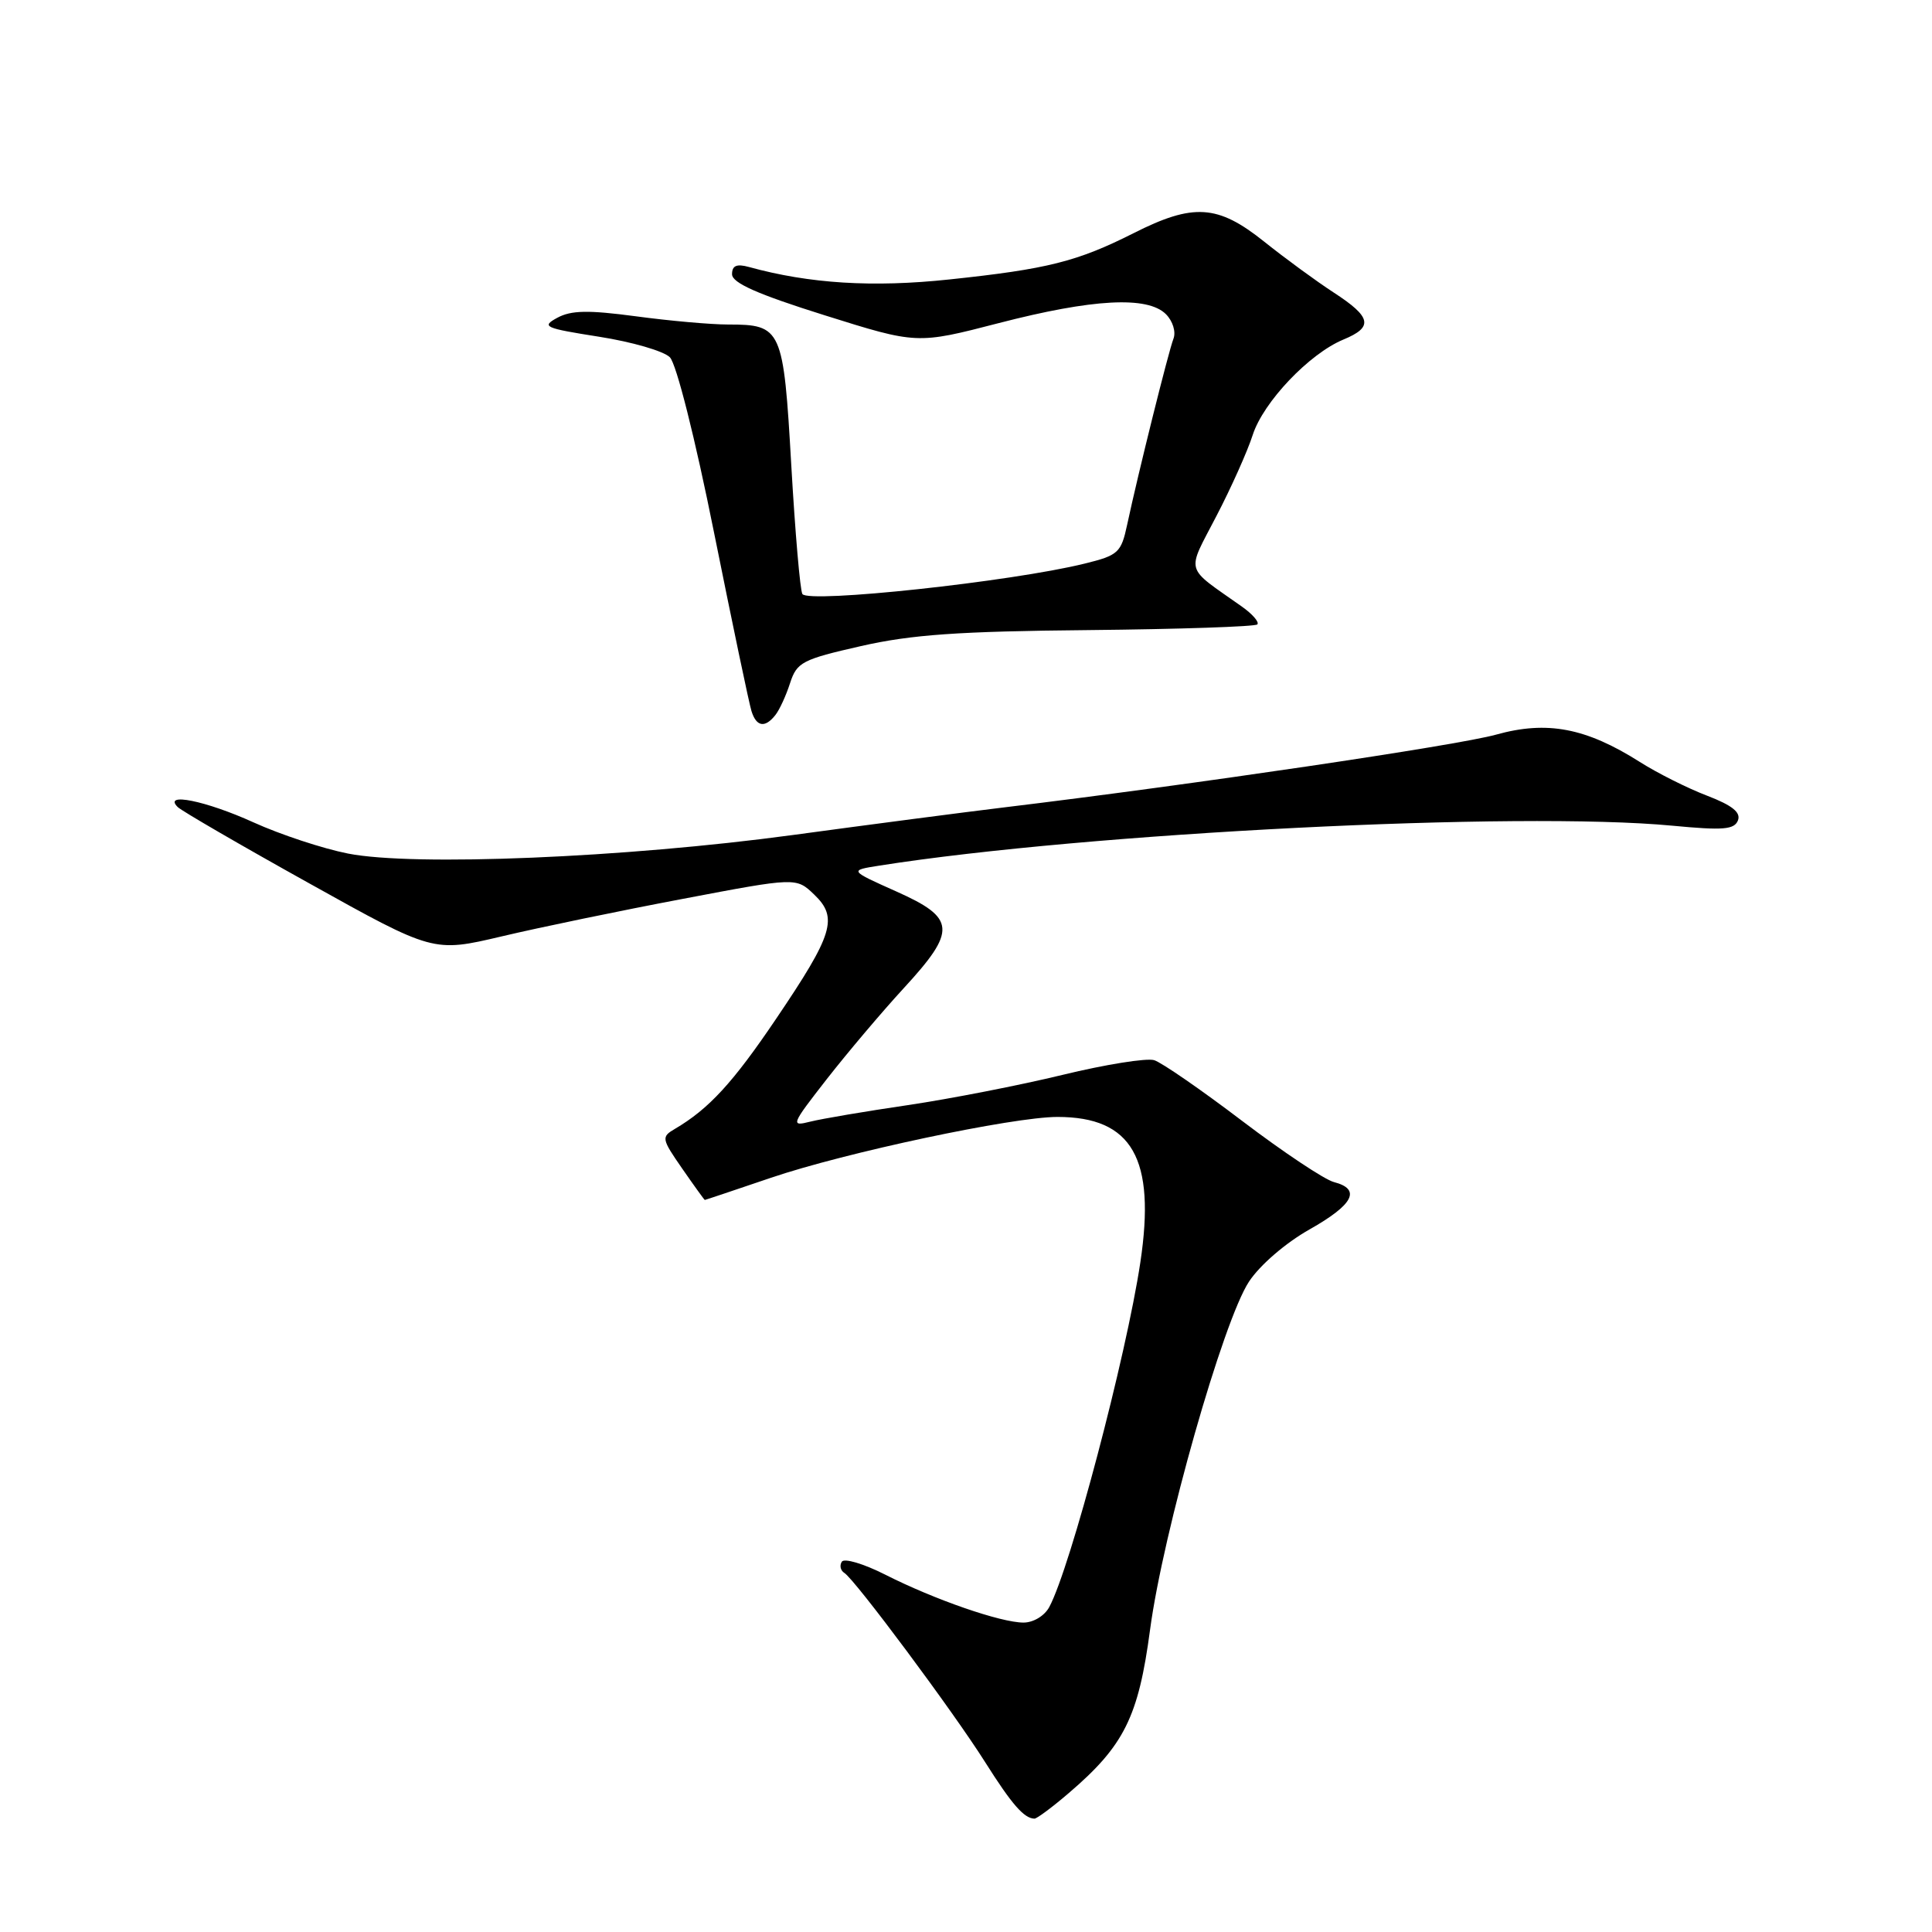 <?xml version="1.0" encoding="UTF-8" standalone="no"?>
<!DOCTYPE svg PUBLIC "-//W3C//DTD SVG 1.1//EN" "http://www.w3.org/Graphics/SVG/1.1/DTD/svg11.dtd" >
<svg xmlns="http://www.w3.org/2000/svg" xmlns:xlink="http://www.w3.org/1999/xlink" version="1.1" viewBox="0 0 256 256">
 <g >
 <path fill="currentColor"
d=" M 141.62 237.59 C 148.96 231.31 150.85 227.51 152.39 215.94 C 154.11 203.04 162.09 174.97 165.50 169.82 C 166.95 167.62 170.36 164.69 173.51 162.91 C 179.36 159.61 180.40 157.58 176.75 156.63 C 175.51 156.31 170.05 152.67 164.62 148.55 C 159.19 144.42 153.93 140.79 152.94 140.48 C 151.95 140.17 146.50 141.04 140.82 142.42 C 135.14 143.80 125.92 145.60 120.32 146.43 C 114.72 147.25 108.90 148.24 107.38 148.62 C 104.73 149.29 104.81 149.07 109.56 142.98 C 112.28 139.50 116.86 134.08 119.75 130.94 C 126.80 123.28 126.67 121.65 118.76 118.12 C 112.52 115.33 112.52 115.33 116.51 114.70 C 144.12 110.35 201.23 107.47 221.61 109.41 C 228.35 110.05 229.81 109.93 230.29 108.70 C 230.69 107.64 229.52 106.71 226.19 105.43 C 223.62 104.45 219.61 102.44 217.28 100.96 C 210.15 96.44 204.99 95.46 198.25 97.34 C 193.09 98.78 158.01 103.97 133.00 106.99 C 127.78 107.62 115.17 109.27 105.00 110.65 C 82.85 113.65 54.85 114.82 46.11 113.10 C 42.80 112.45 37.16 110.59 33.57 108.96 C 27.27 106.10 21.53 104.94 23.55 106.94 C 24.07 107.45 31.90 112.00 40.96 117.04 C 57.41 126.21 57.41 126.21 66.46 124.08 C 71.43 122.90 82.25 120.66 90.50 119.10 C 105.50 116.25 105.50 116.25 107.88 118.53 C 111.09 121.60 110.42 123.78 102.85 134.98 C 97.11 143.48 93.93 146.94 89.40 149.60 C 87.61 150.65 87.66 150.90 90.40 154.85 C 91.98 157.13 93.33 159.00 93.39 159.00 C 93.46 159.00 97.39 157.68 102.13 156.07 C 111.97 152.72 134.20 148.00 140.12 148.00 C 150.03 148.00 153.17 153.52 151.10 167.28 C 149.23 179.73 141.84 207.70 139.04 212.93 C 138.41 214.11 136.93 215.00 135.62 215.00 C 132.61 215.00 123.80 211.95 117.28 208.64 C 114.43 207.20 111.85 206.43 111.54 206.94 C 111.22 207.45 111.38 208.11 111.88 208.42 C 113.29 209.30 126.32 226.81 130.54 233.50 C 134.08 239.10 135.69 240.95 137.07 240.98 C 137.38 240.99 139.43 239.47 141.62 237.59 Z  M 102.74 94.75 C 103.29 94.06 104.16 92.16 104.69 90.51 C 105.59 87.75 106.29 87.38 114.08 85.61 C 120.76 84.09 126.99 83.65 144.28 83.49 C 156.26 83.37 166.30 83.03 166.60 82.74 C 166.89 82.44 165.96 81.36 164.52 80.35 C 156.87 74.94 157.19 76.09 161.18 68.38 C 163.15 64.60 165.31 59.76 165.99 57.64 C 167.39 53.28 173.47 46.88 177.99 45.00 C 182.01 43.34 181.75 42.03 176.72 38.76 C 174.40 37.25 170.25 34.21 167.50 32.01 C 161.36 27.10 158.13 26.89 150.20 30.90 C 142.74 34.66 138.78 35.66 125.79 37.03 C 115.65 38.11 107.27 37.59 99.25 35.38 C 97.61 34.93 97.00 35.19 97.00 36.34 C 97.00 37.49 100.39 38.99 109.25 41.77 C 121.50 45.62 121.50 45.62 132.35 42.81 C 144.80 39.59 152.06 39.20 154.49 41.63 C 155.40 42.54 155.84 43.97 155.49 44.88 C 154.83 46.58 150.82 62.67 149.36 69.50 C 148.56 73.24 148.19 73.58 143.72 74.68 C 134.00 77.08 107.10 79.97 106.32 78.71 C 106.02 78.22 105.36 70.55 104.85 61.66 C 103.81 43.50 103.59 43.00 96.47 43.00 C 94.19 43.00 88.69 42.51 84.25 41.91 C 77.94 41.07 75.68 41.11 73.84 42.11 C 71.69 43.28 72.14 43.48 79.39 44.62 C 83.73 45.30 87.95 46.52 88.76 47.34 C 89.62 48.20 92.09 57.98 94.63 70.65 C 97.05 82.66 99.27 93.28 99.58 94.24 C 100.23 96.31 101.37 96.49 102.74 94.75 Z "/>
</g>
</svg>